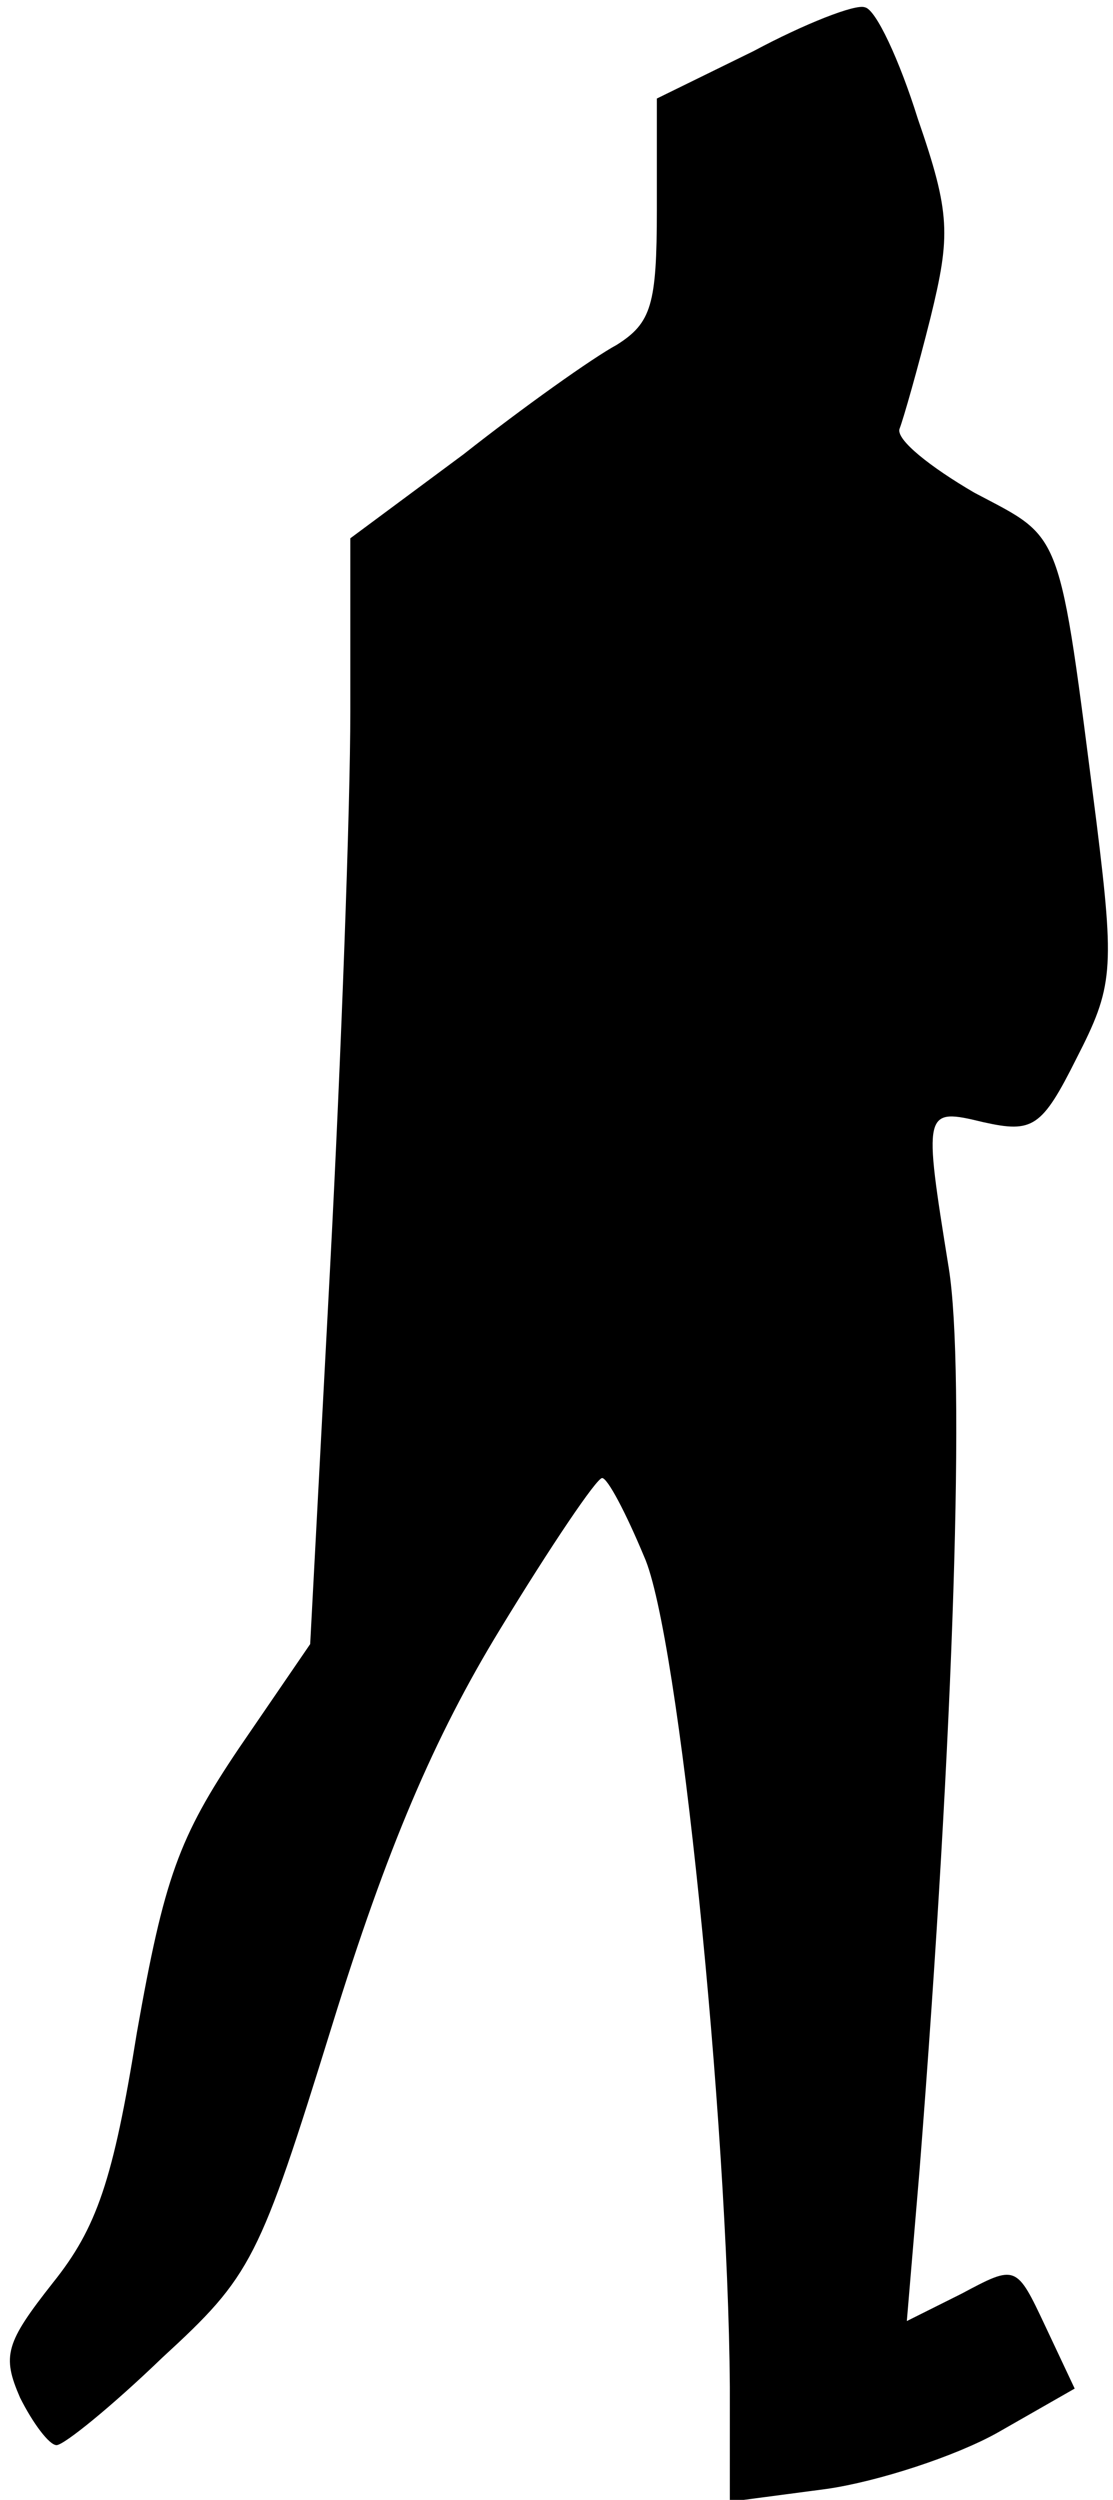 <?xml version="1.0" standalone="no"?>
<!DOCTYPE svg PUBLIC "-//W3C//DTD SVG 20010904//EN"
 "http://www.w3.org/TR/2001/REC-SVG-20010904/DTD/svg10.dtd">
<svg version="1.0" xmlns="http://www.w3.org/2000/svg"
 width="61pt" height="137pt" viewBox="0 0 61 137"
 preserveAspectRatio="xMidYMid meet">
<g transform="translate(0,137) scale(0.1,-0.1)"
fill="#000000" stroke="none">
<path fill="#000000" stroke="none" d="M413 1342 l-53 -26 0 -61 c0 -52 -3
-62 -22 -74 -13 -7 -51 -34 -84 -60 l-62 -46 0 -95 c0 -52 -5 -189 -11 -303
l-11 -208 -39 -57 c-33 -49 -41 -71 -56 -156 -13 -81 -22 -107 -46 -137 -26
-33 -28 -40 -18 -63 7 -14 16 -26 20 -26 4 0 30 21 58 48 49 45 53 53 93 182
30 97 56 158 92 217 28 46 53 83 56 83 3 0 13 -19 23 -43 19 -42 46 -310 47
-455 l0 -63 53 7 c28 4 71 18 94 31 l42 24 -16 34 c-16 34 -16 34 -46 18 l-30
-15 7 83 c19 242 25 438 16 494 -14 87 -14 88 19 80 27 -6 32 -3 51 35 20 39
21 48 11 129 -21 164 -18 155 -67 181 -24 14 -43 29 -41 35 2 5 10 33 17 61
11 45 11 57 -7 109 -10 32 -23 60 -29 61 -5 2 -33 -9 -61 -24z"/>
</g>
</svg>

